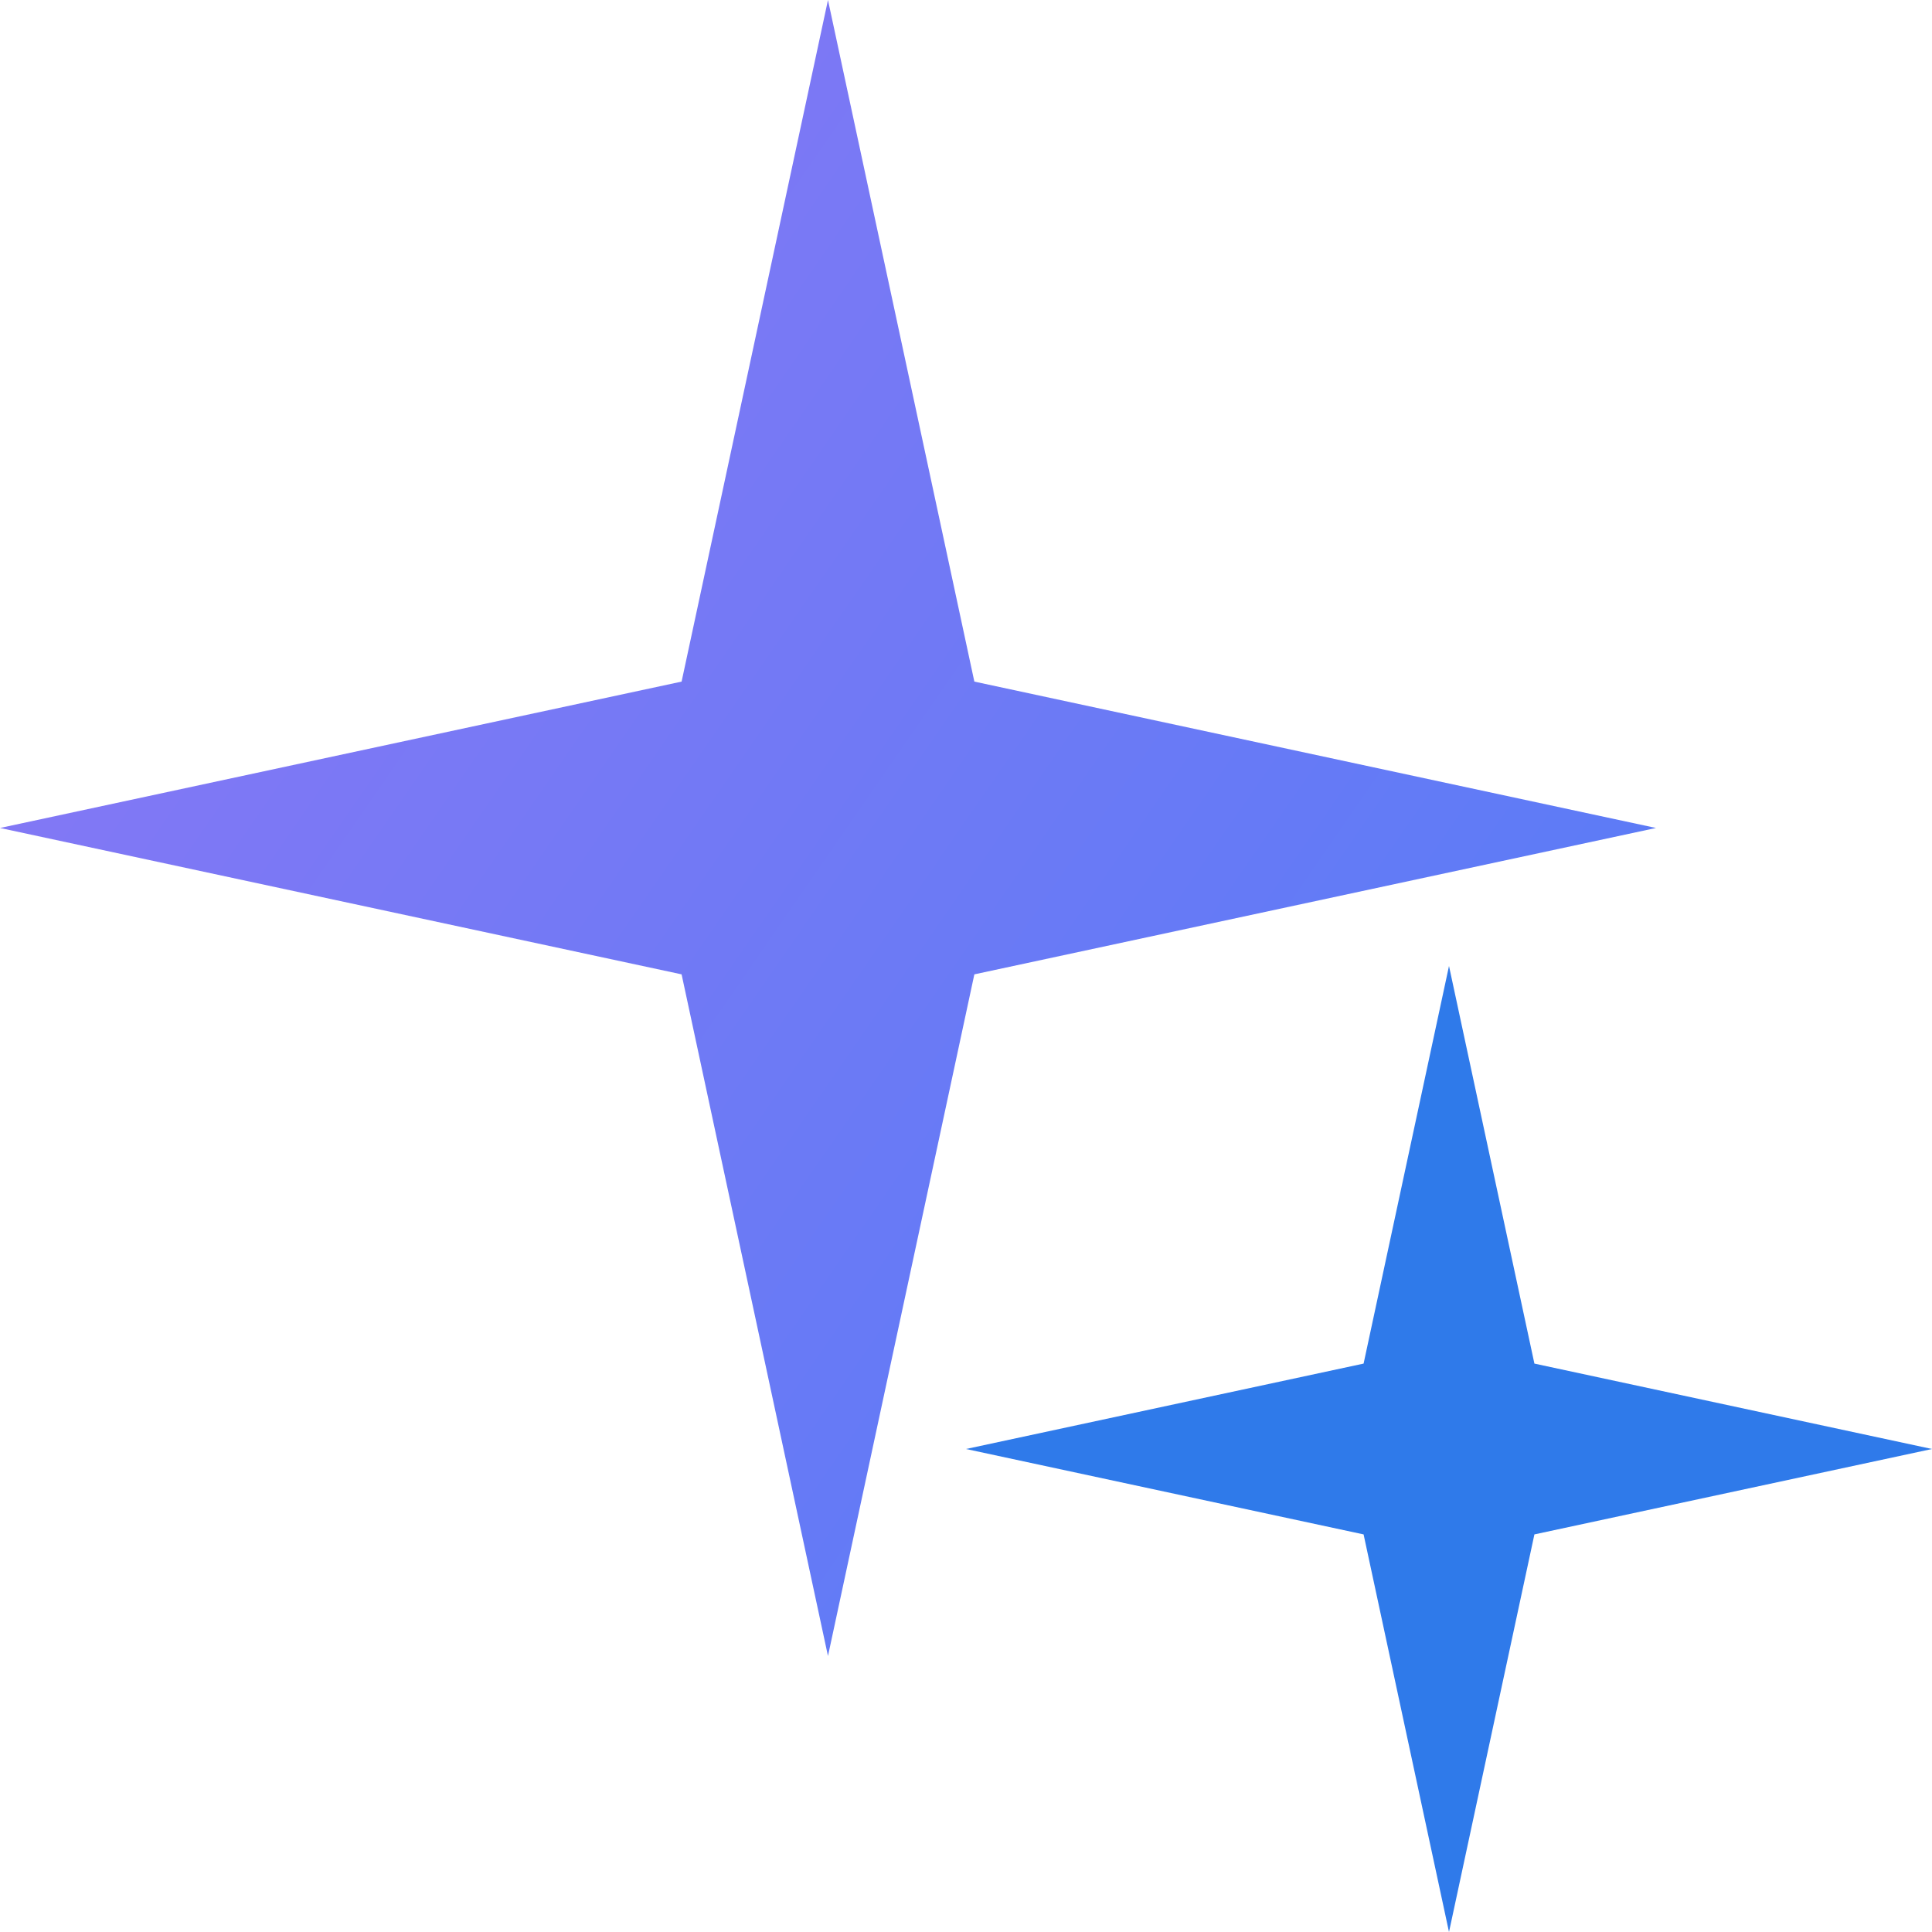 <svg width="34" height="34" viewBox="0 0 34 34" fill="none" xmlns="http://www.w3.org/2000/svg">
<g id="Frame 1321314751">
<path id="Star 1" d="M14.571 0L17.147 11.995L29.143 14.571L17.147 17.147L14.571 29.143L11.995 17.147L0 14.571L11.995 11.995L14.571 0Z" fill="url(#paint0_linear_721_581)"/>
<path id="Star 2" d="M25.5 17L27.003 23.997L34 25.5L27.003 27.003L25.5 34L23.997 27.003L17 25.5L23.997 23.997L25.5 17Z" fill="#2F7AEA"/>
</g>
<defs>
<linearGradient id="paint0_linear_721_581" x1="8.895" y1="-28.649" x2="69.795" y2="13.43" gradientUnits="userSpaceOnUse">
<stop offset="0.06" stop-color="#9676F5"/>
<stop offset="0.834" stop-color="#3D7EF6"/>
</linearGradient>
</defs>
</svg>
